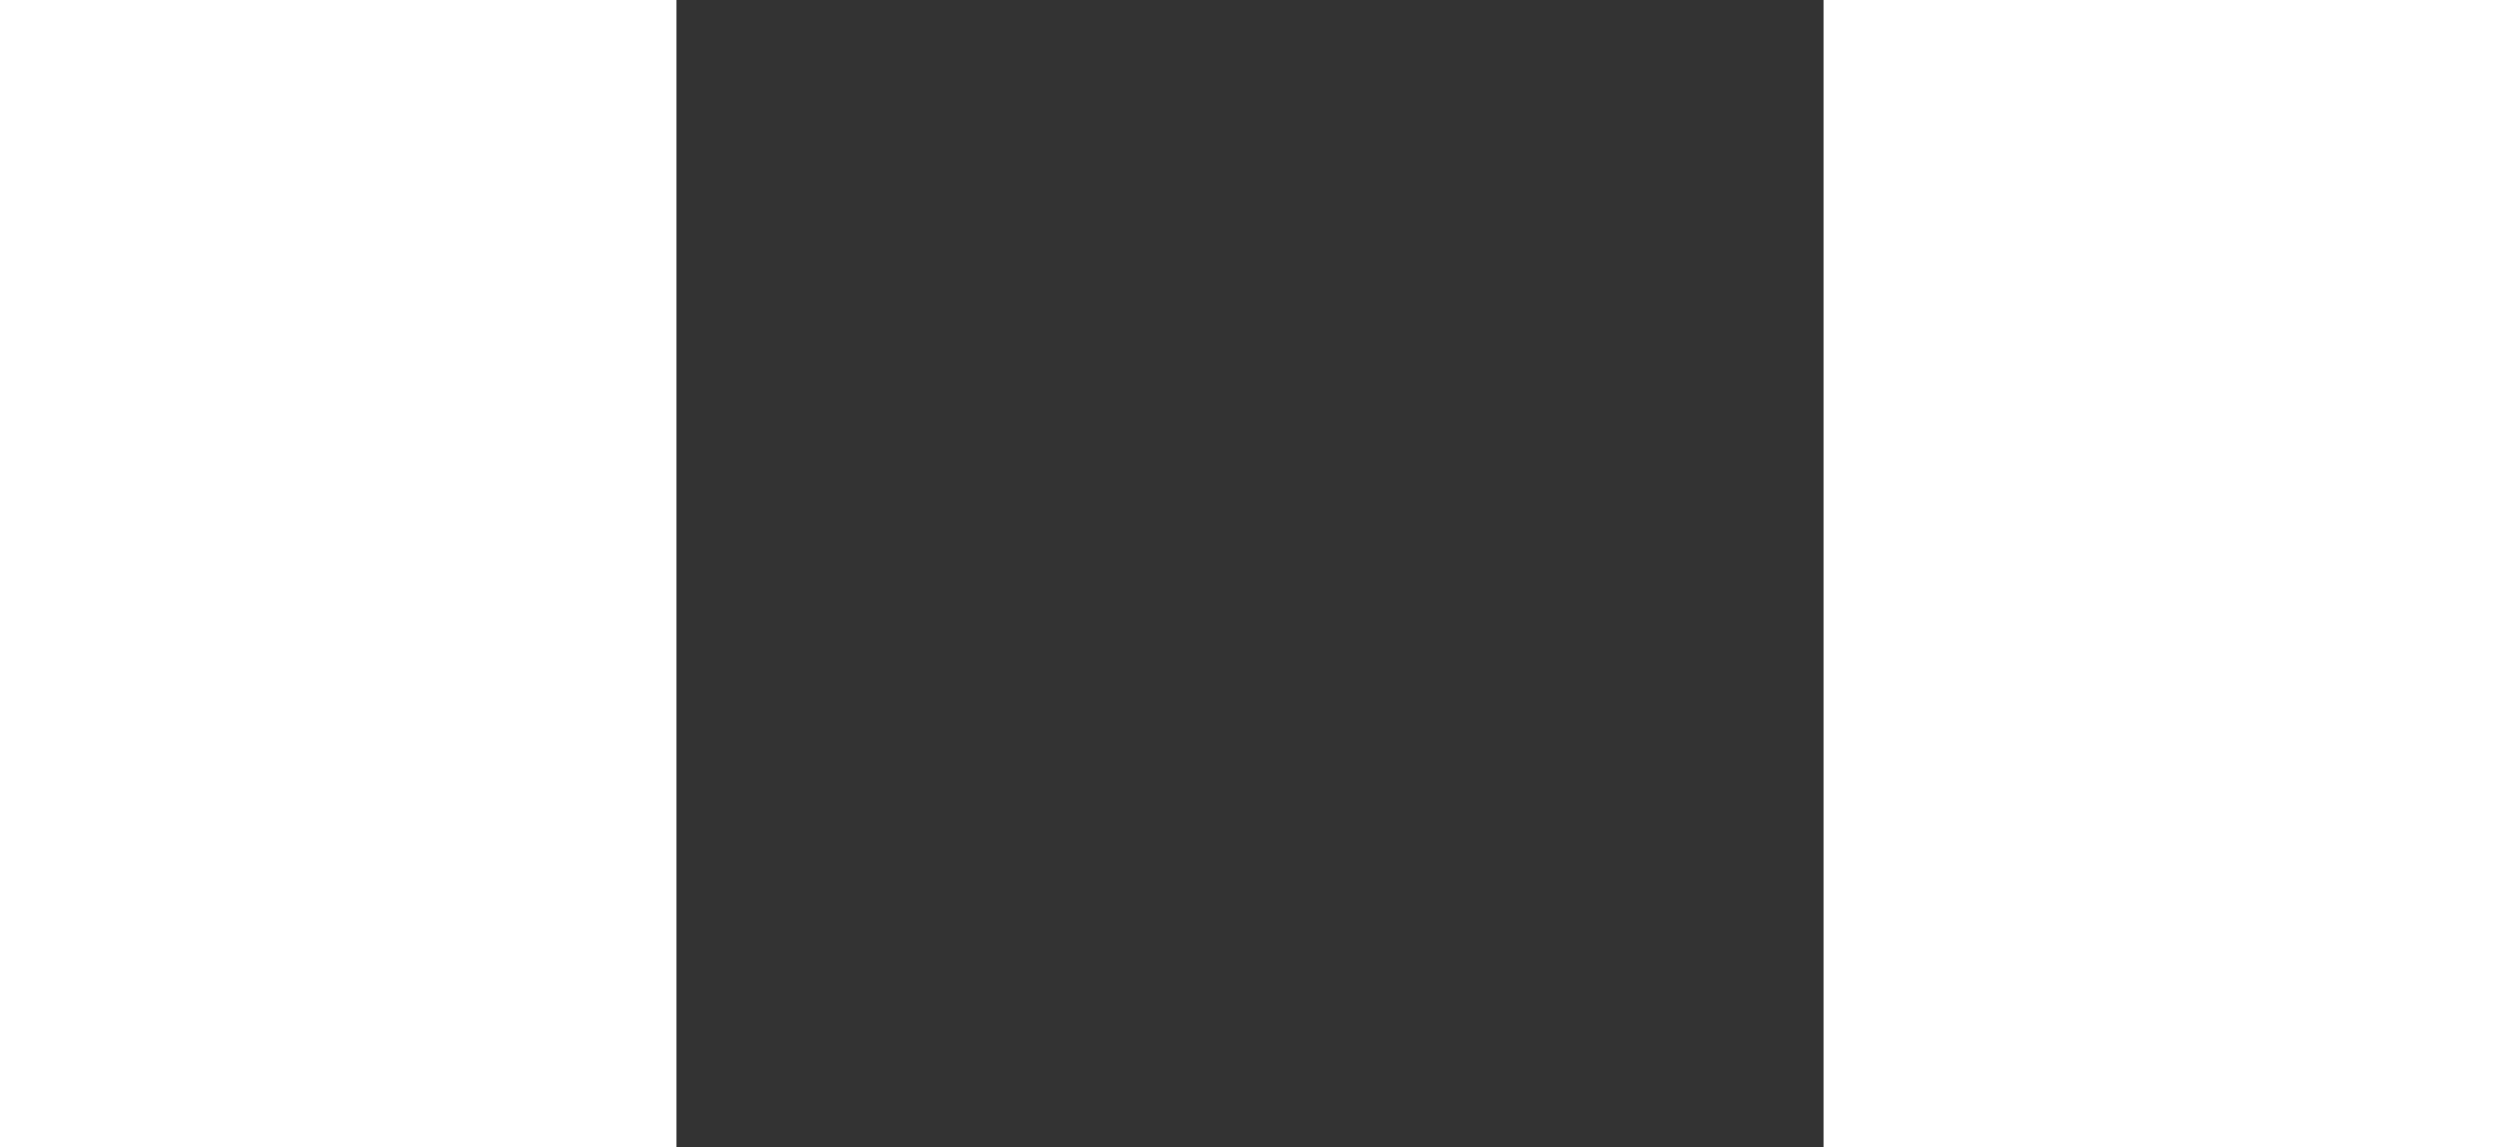 <svg width="1920" height="881" viewBox="0 0 640 640" fill="none" xmlns="http://www.w3.org/2000/svg"><rect x="0" y="0" width="640" height="640" fill="#333333" stroke="none"/><mask id="a" maskUnits="userSpaceOnUse" x="0" y="-69" width="1920" height="950"><path fill="#C4C4C4" d="M0-69h1920v950H0z"/></mask><g mask="url(#a)"><path opacity=".2" d="M1656.84 277.584l-274.67 475.75-274.68-475.75h549.35z" stroke="#fff"/><path opacity=".2" d="M1377.15 475.75L1216.5 754l-160.65-278.25h321.3z" stroke="#fff"/><circle cx="1107" cy="277" r="5" fill="#fff"/><circle cx="1056" cy="476" r="5" fill="#fff"/><circle cx="1217" cy="754" r="5" fill="#fff"/><circle cx="1382" cy="753" r="5" fill="#fff"/><circle cx="1657" cy="277" r="5" fill="#fff"/></g></svg>
